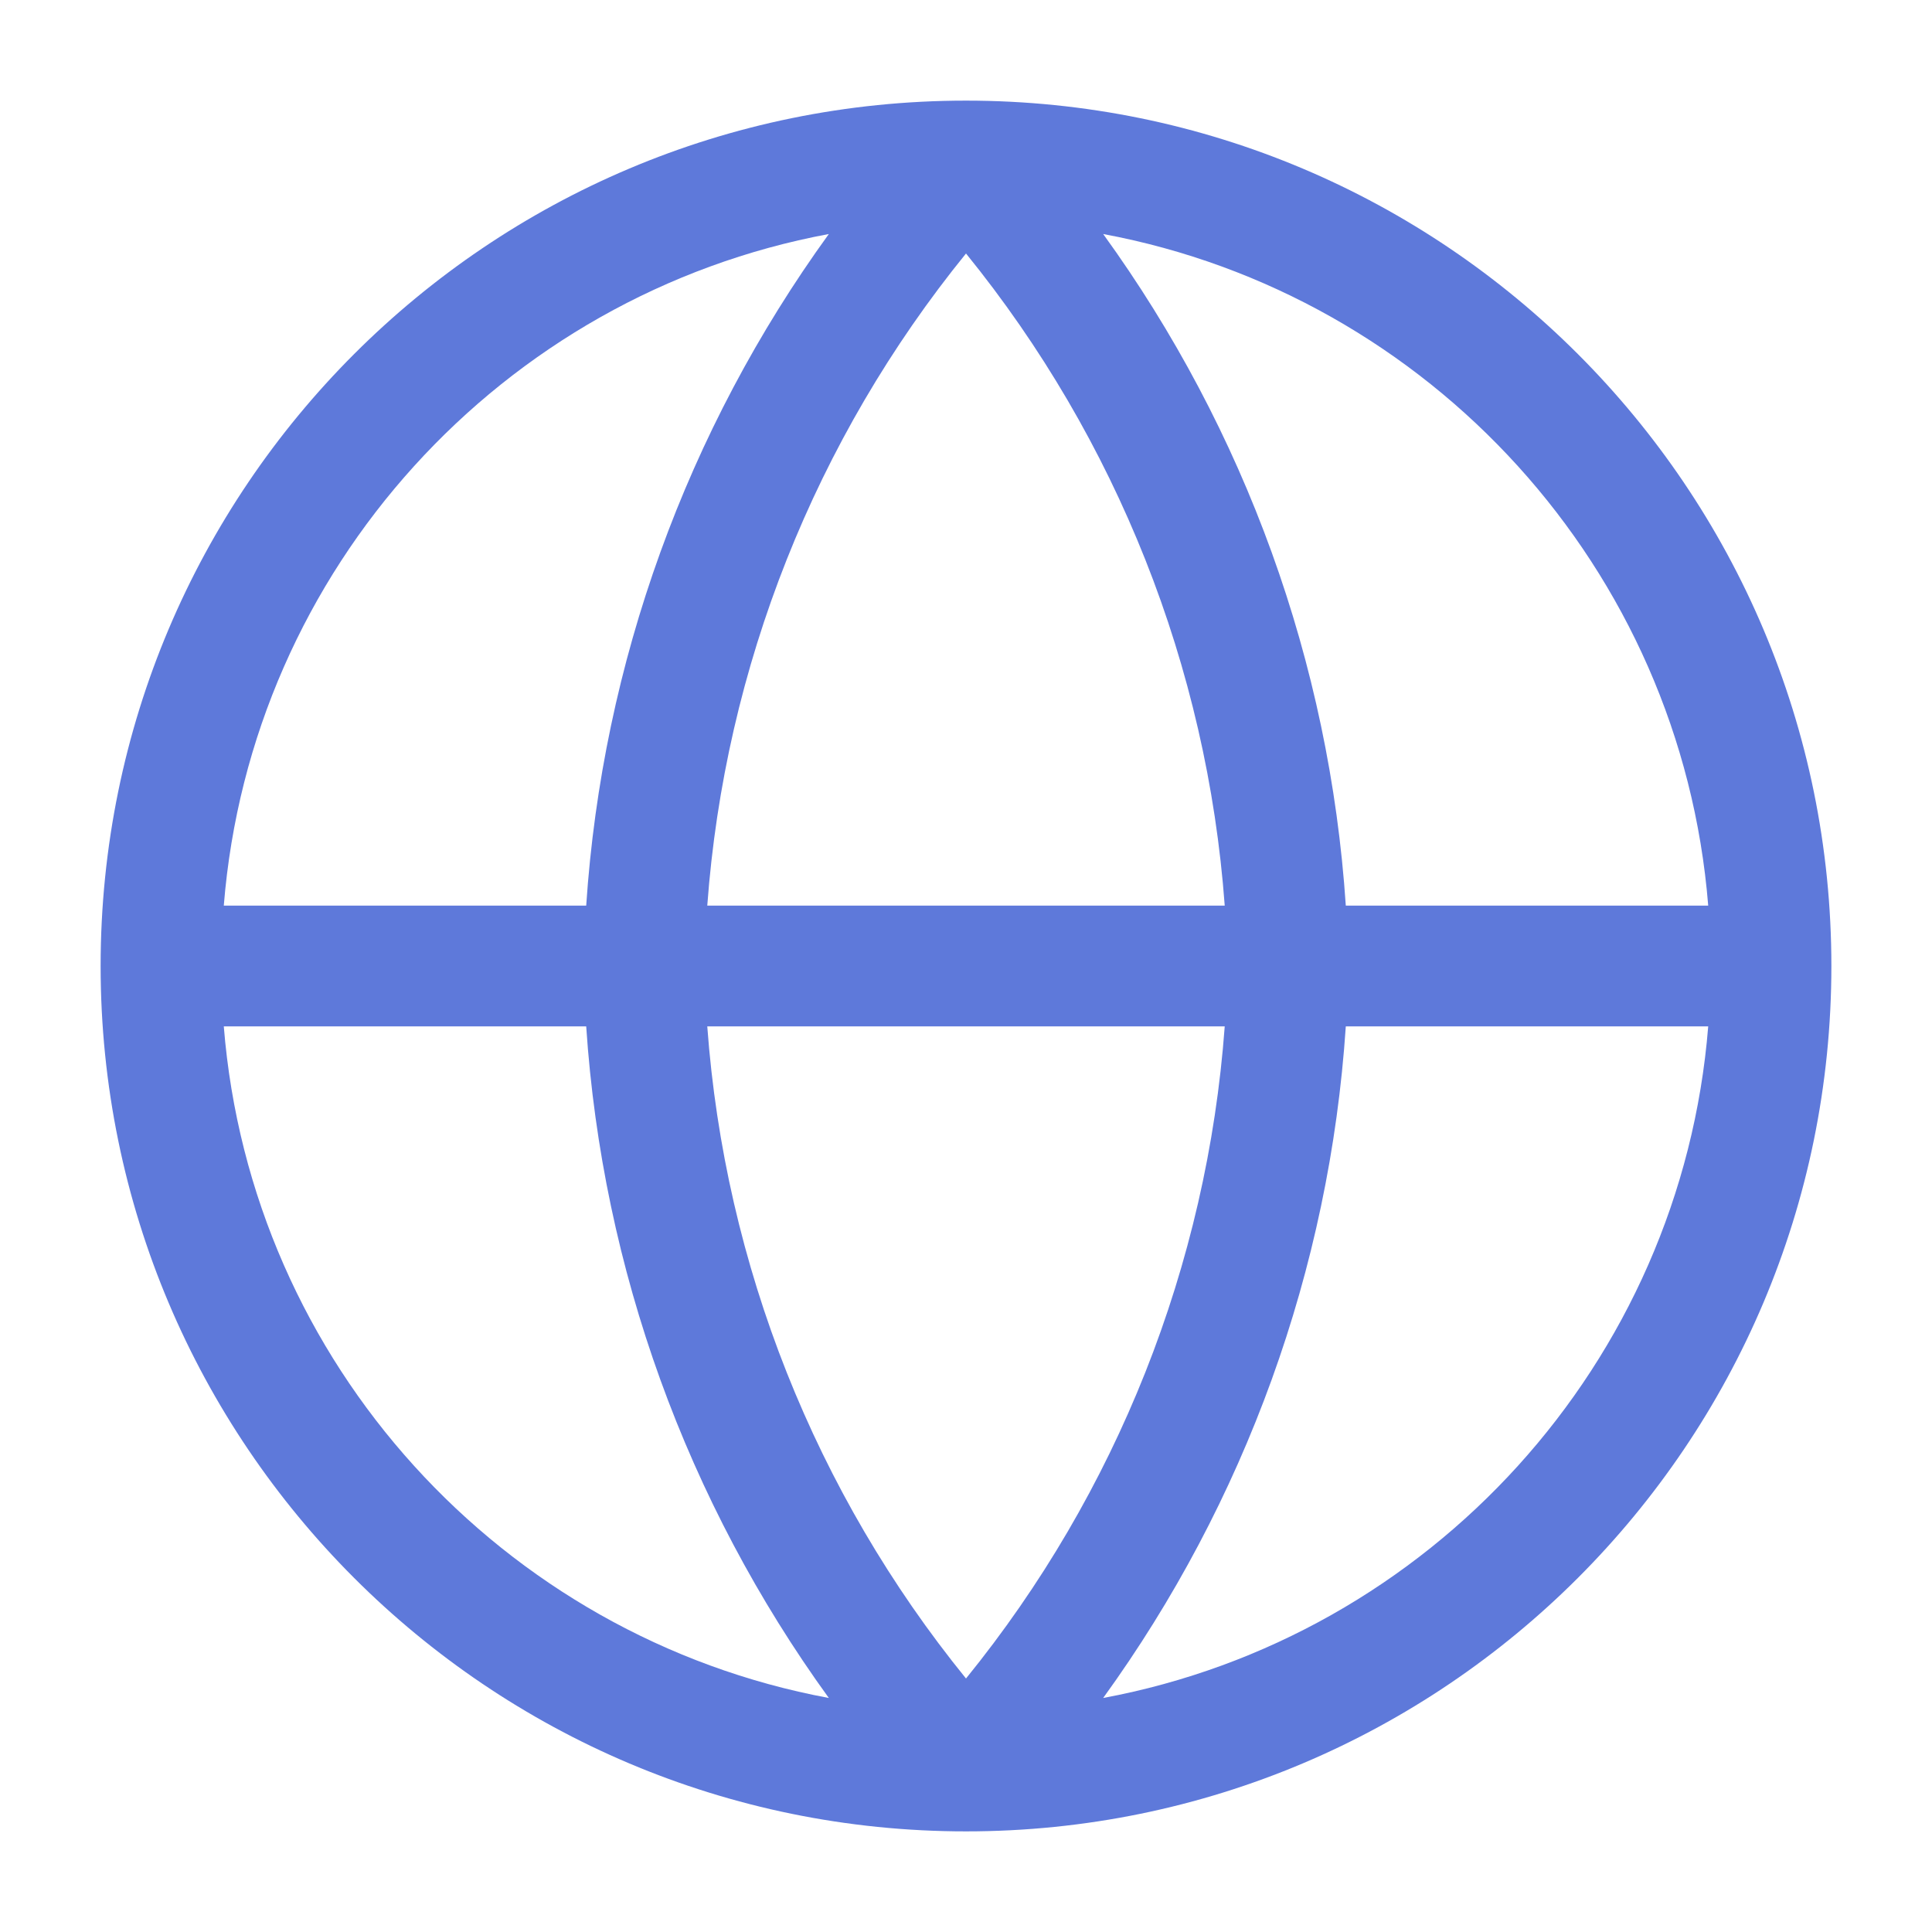 <svg width="24" height="24" viewBox="0 0 24 24" fill="none" xmlns="http://www.w3.org/2000/svg">
<path fill-rule="evenodd" clip-rule="evenodd" d="M2.78 11.25H7.282C7.483 8.234 8.532 5.343 10.296 2.907C6.241 3.662 3.116 7.062 2.78 11.25ZM12 3.149C10.127 5.457 9.004 8.284 8.786 11.25H15.214C14.996 8.284 13.873 5.457 12 3.149ZM15.214 12.75C14.996 15.716 13.873 18.544 12 20.851C10.127 18.544 9.004 15.716 8.786 12.75H15.214ZM7.282 12.75H2.78C3.116 16.938 6.241 20.338 10.296 21.093C8.532 18.657 7.483 15.766 7.282 12.75ZM13.704 21.093C15.468 18.657 16.517 15.766 16.718 12.75H21.22C20.884 16.938 17.759 20.338 13.704 21.093ZM21.22 11.25H16.718C16.517 8.234 15.468 5.343 13.704 2.907C17.759 3.662 20.884 7.062 21.22 11.25ZM1.25 12C1.25 6.063 6.063 1.25 12 1.25C17.937 1.25 22.75 6.063 22.75 12C22.75 17.937 17.937 22.75 12 22.75C6.063 22.75 1.25 17.937 1.25 12Z" fill="#5E79DA"/>
</svg>
